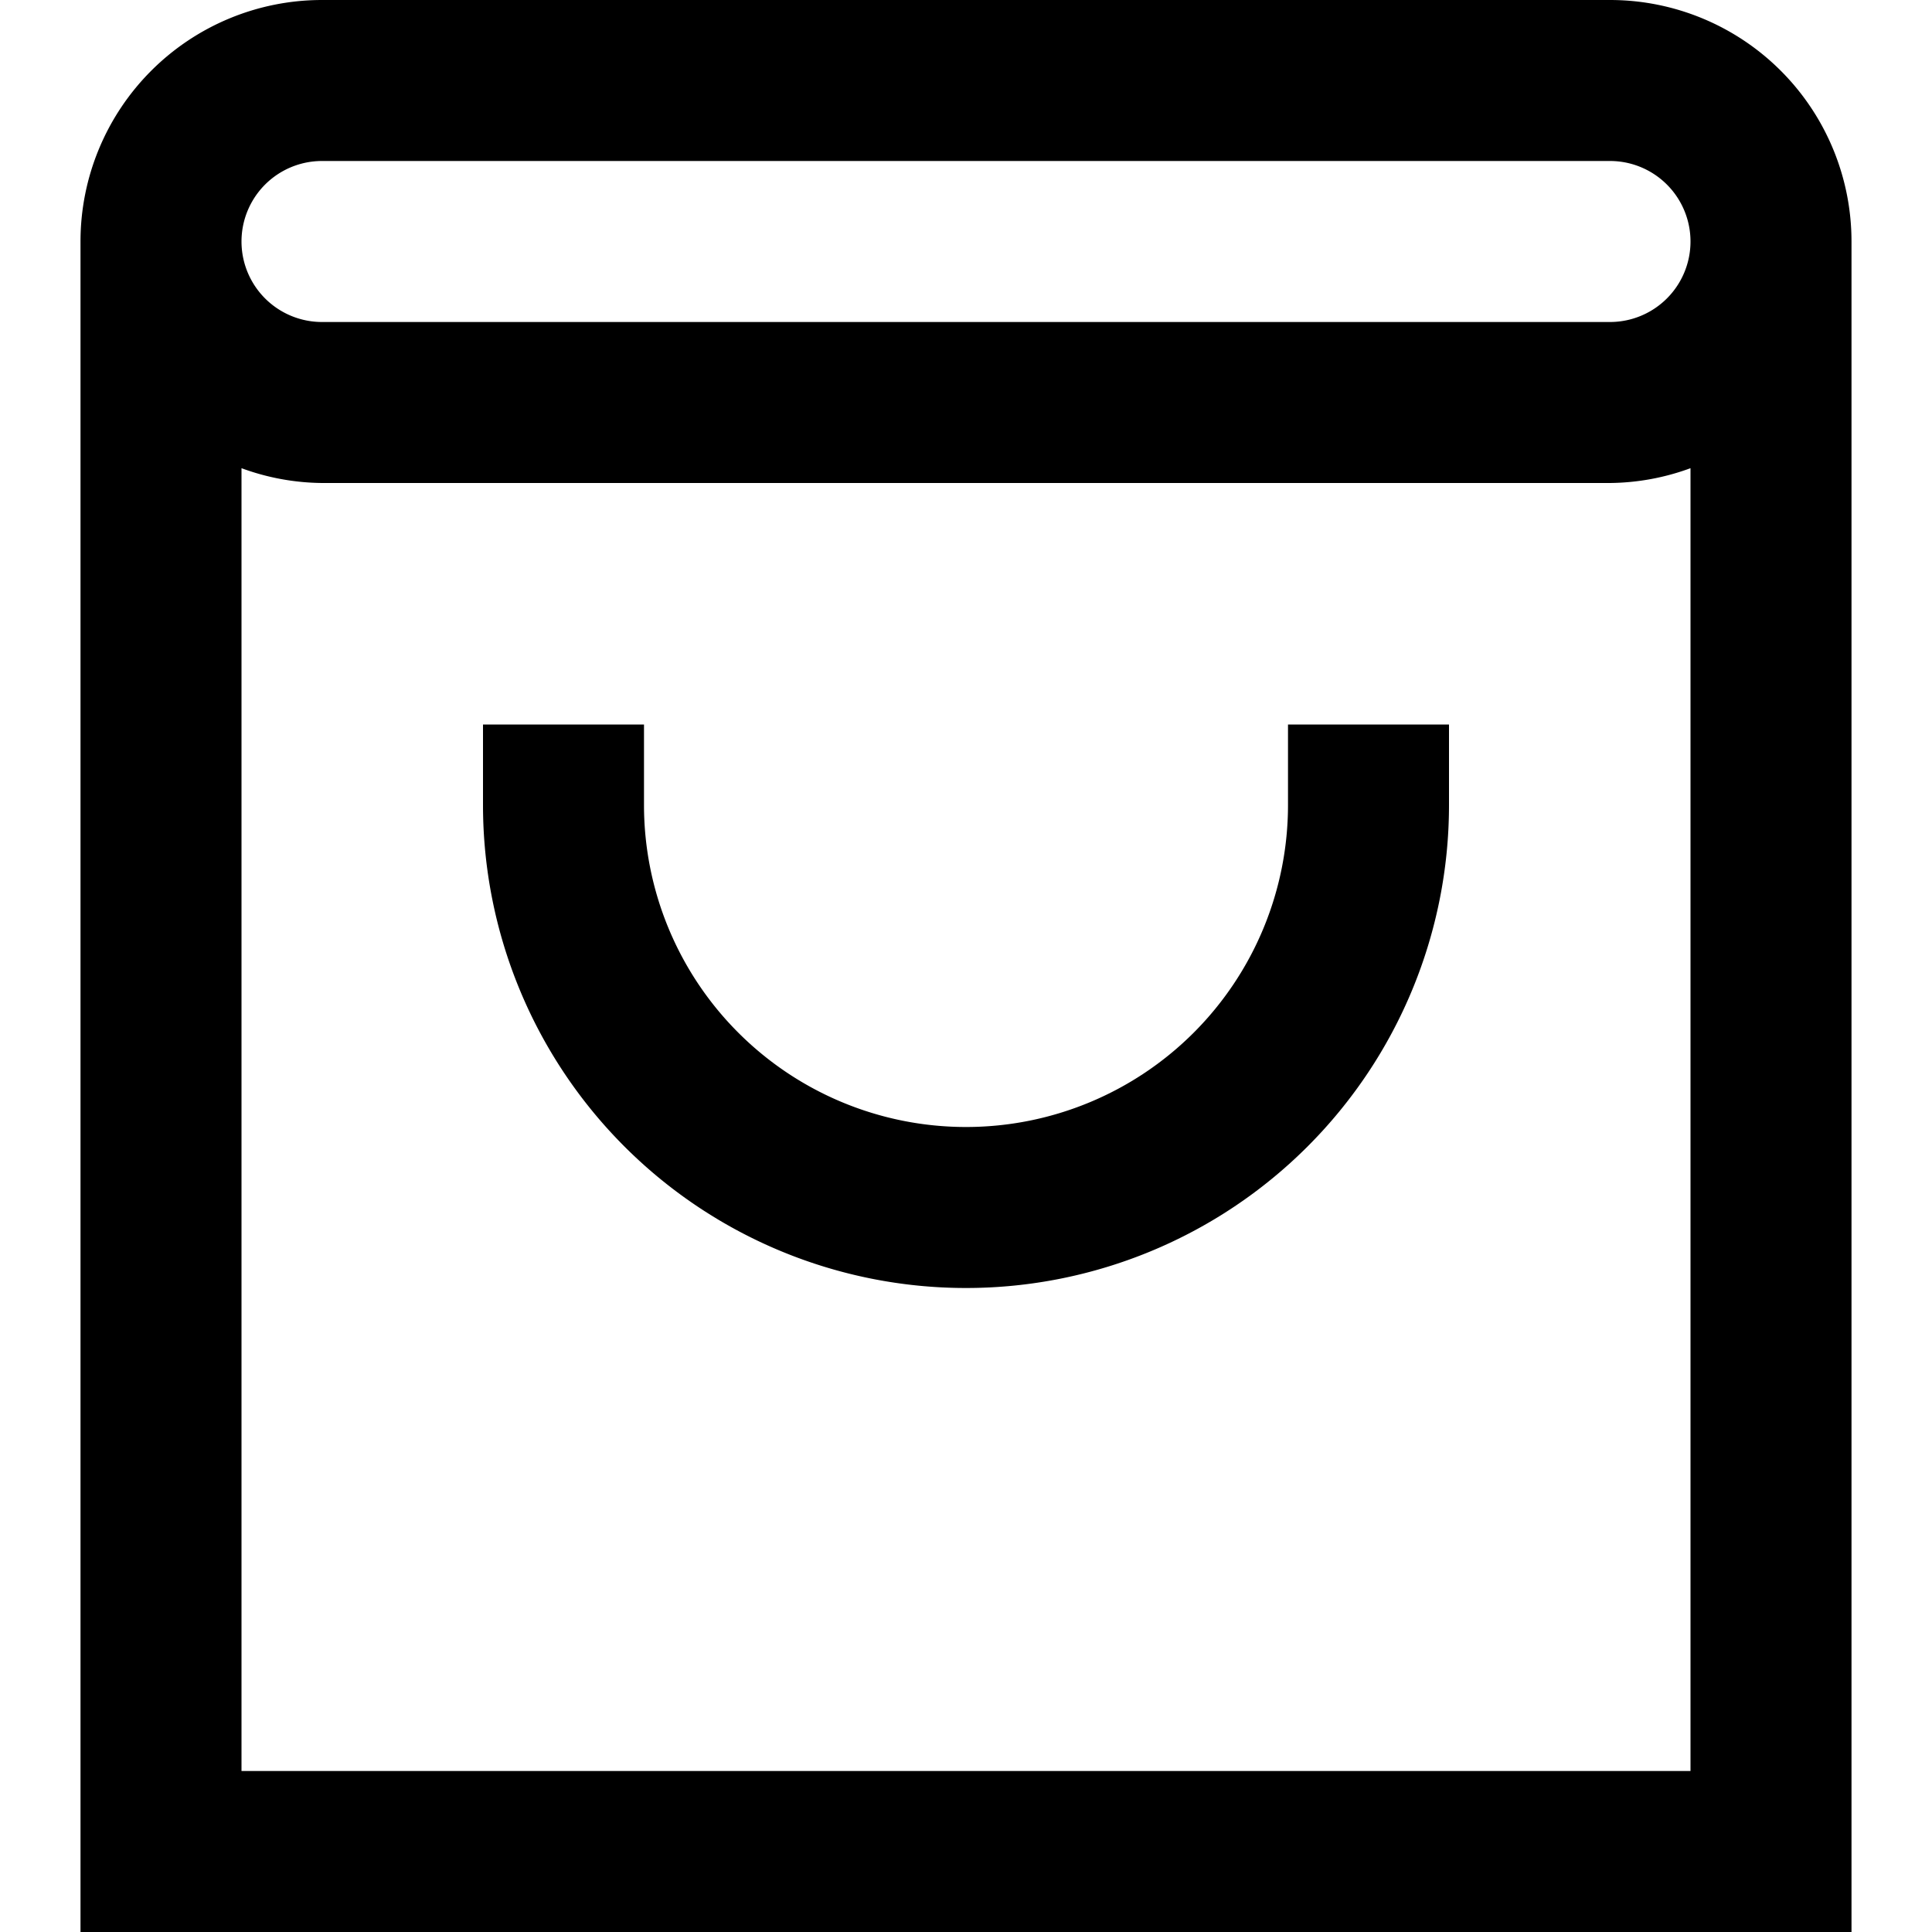 <svg xmlns="http://www.w3.org/2000/svg" width="24" height="24" viewBox="0 0 24 24">
  <title>shopping-24px-outline_bag_2</title>
  <path d="M16,10a4,4,0,0,1-8,0V9H6v1a6,6,0,0,0,12,0V9H16Z"/>
  <path d="M1,3V24H23V3a3,3,0,0,0-3-3H4A3,3,0,0,0,1,3ZM3,22V5.816A2.965,2.965,0,0,0,4,6H20a2.965,2.965,0,0,0,1-.184V22ZM4,2H20a1,1,0,0,1,0,2H4A1,1,0,0,1,4,2Z"/>
</svg>
